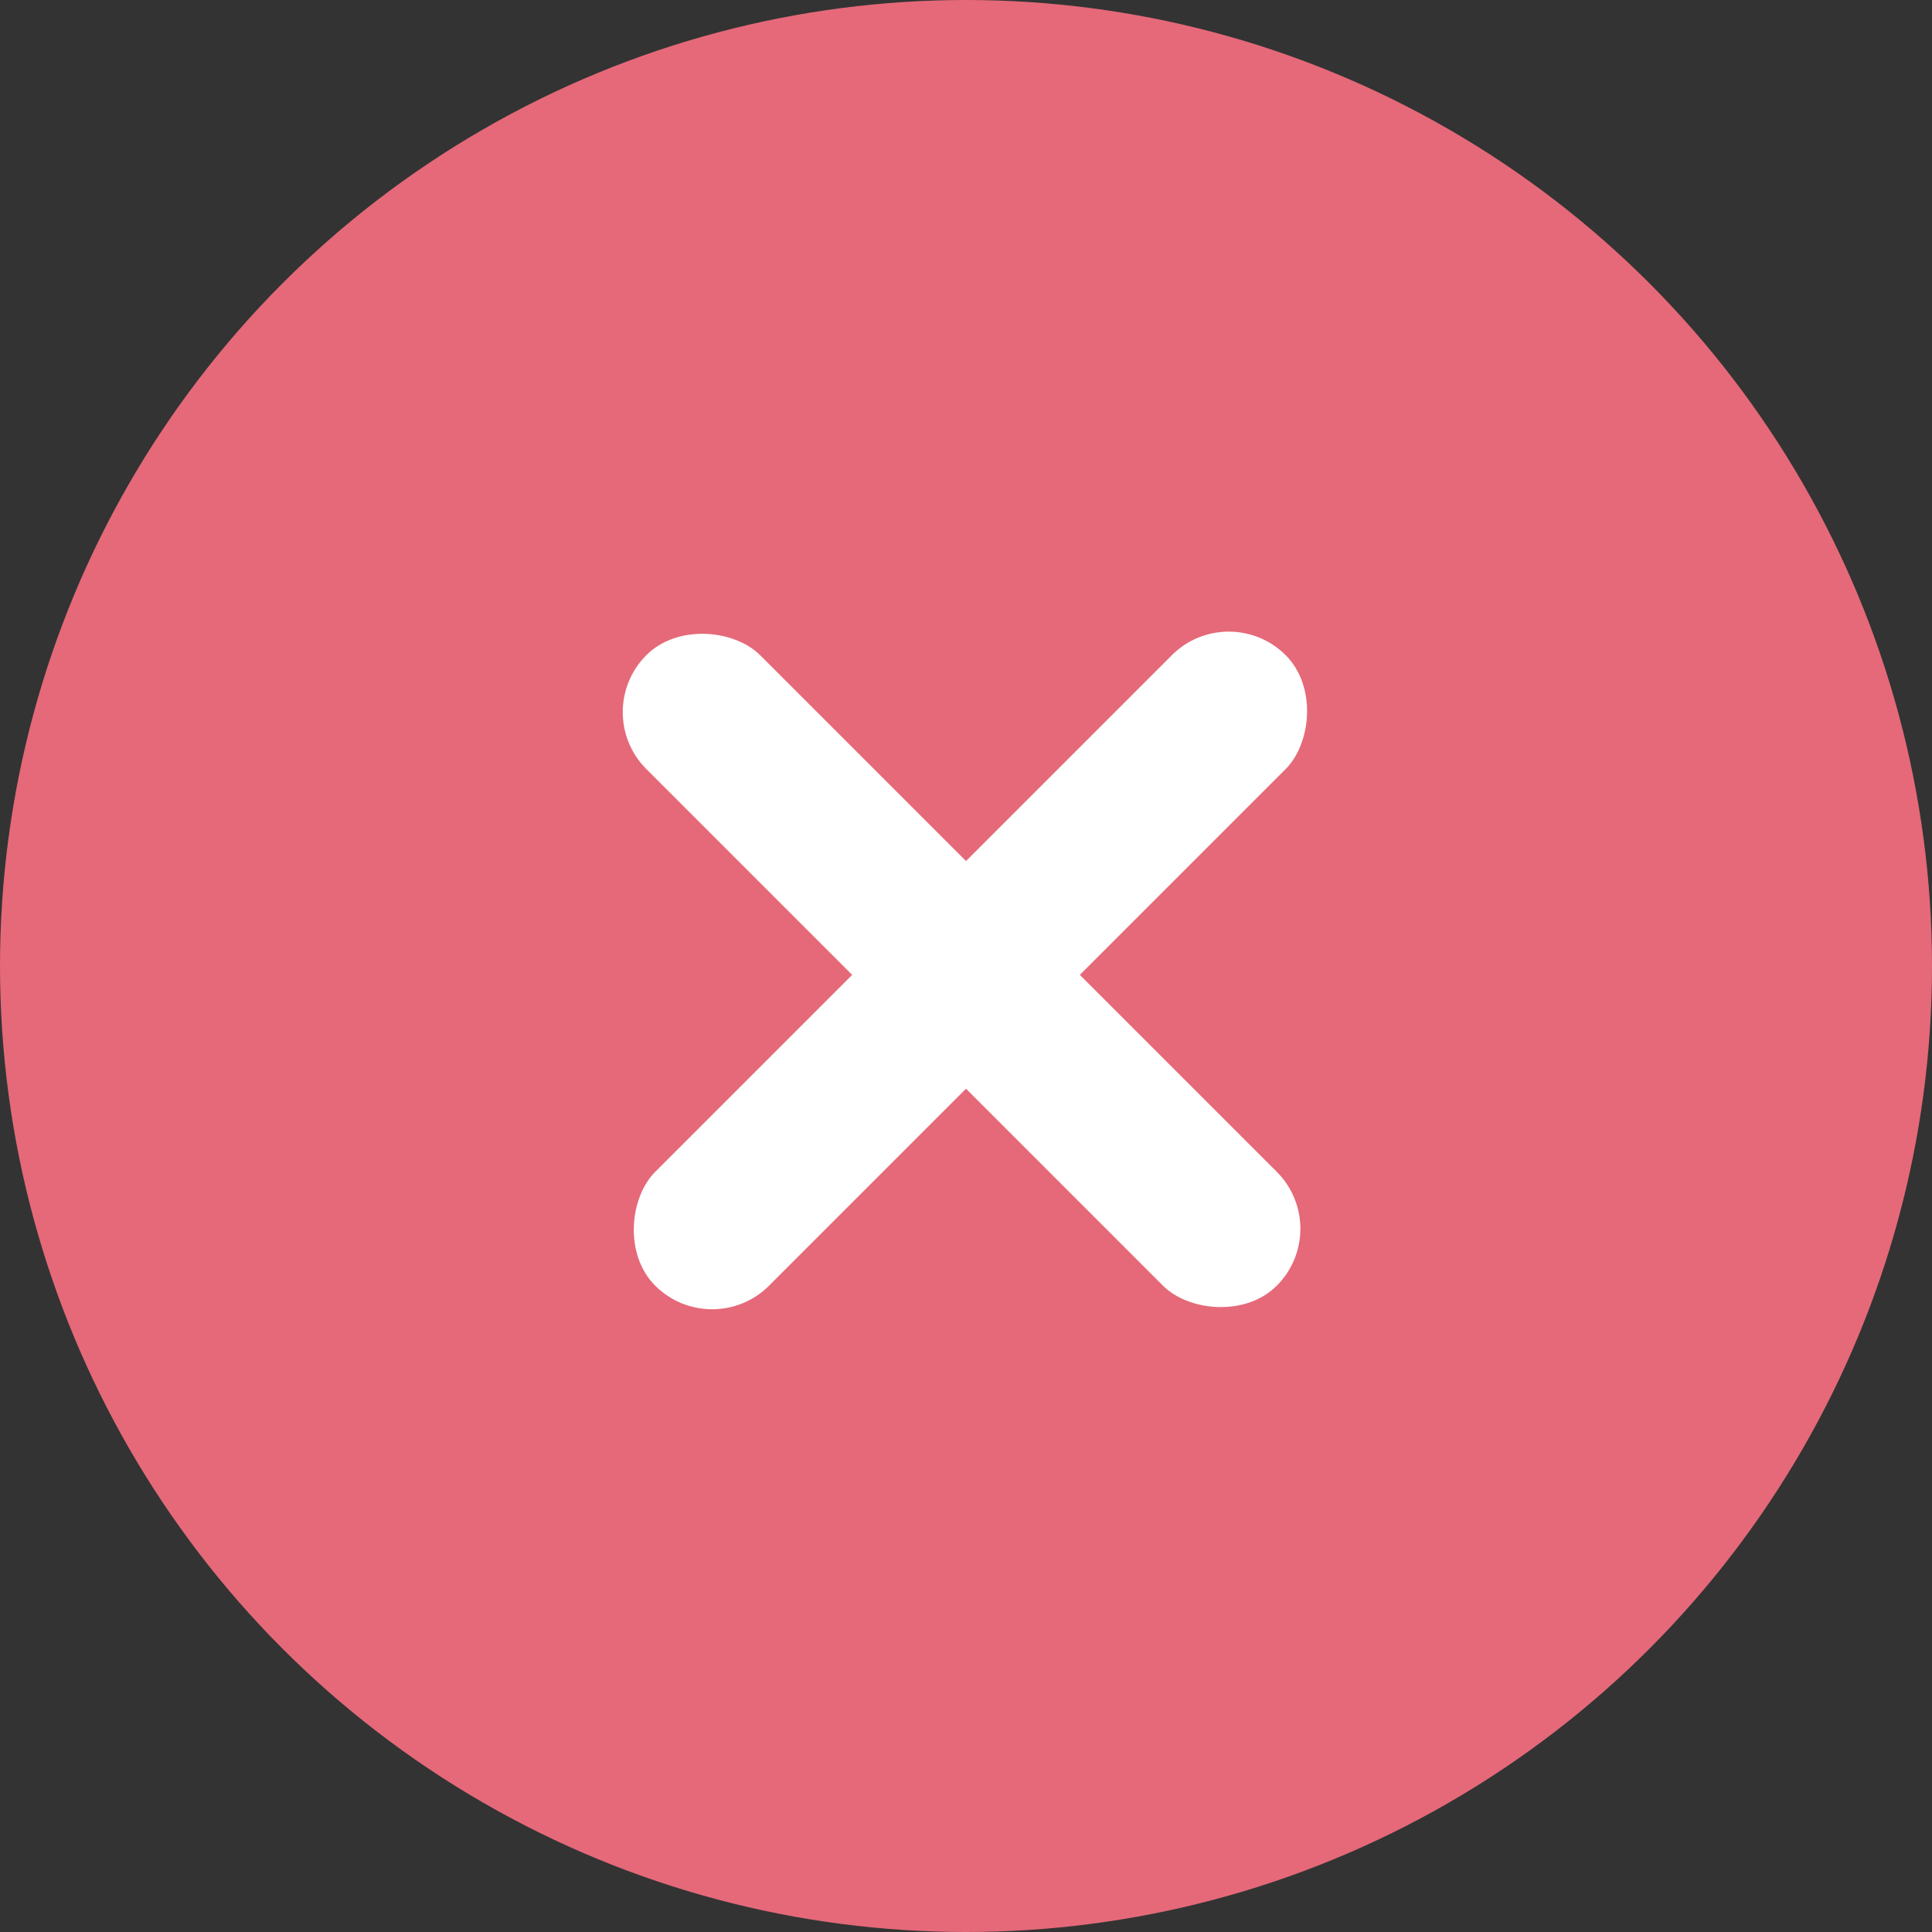 <?xml version="1.0" encoding="UTF-8"?>
<svg width="12px" height="12px" viewBox="0 0 12 12" version="1.1" xmlns="http://www.w3.org/2000/svg" xmlns:xlink="http://www.w3.org/1999/xlink">
    <rect x="0" y="0" width="12" height="12" fill="#333333" stroke="none"/>
    <!-- Generator: Sketch 49.1 (51147) - http://www.bohemiancoding.com/sketch -->
    <title>Group 7</title>
    <desc>Created with Sketch.</desc>
    <defs></defs>
    <g id="Page-1" stroke="none" stroke-width="1" fill="none" fill-rule="evenodd">
        <g id="Home-banker-Quan-ly-vay" transform="translate(-1374, -120)">
            <g id="Group-7" transform="translate(1374, 120)">
                <circle id="Oval-9" fill="#E56979" cx="6" cy="6" r="6"></circle>
                <g id="Group-6" transform="translate(6, 6) rotate(45) translate(-6, -6) translate(3.231, 3.231)" fill="#FFFFFF">
                    <rect id="Rectangle-82" x="2.308" y="0" width="1" height="5.538" rx="0.5"></rect>
                    <rect id="Rectangle-82" transform="translate(2.769, 2.769) rotate(90) translate(-2.769, -2.769) " x="2.308" y="0" width="1" height="5.538" rx="0.5"></rect>
                </g>
            </g>
        </g>
    </g>
</svg>